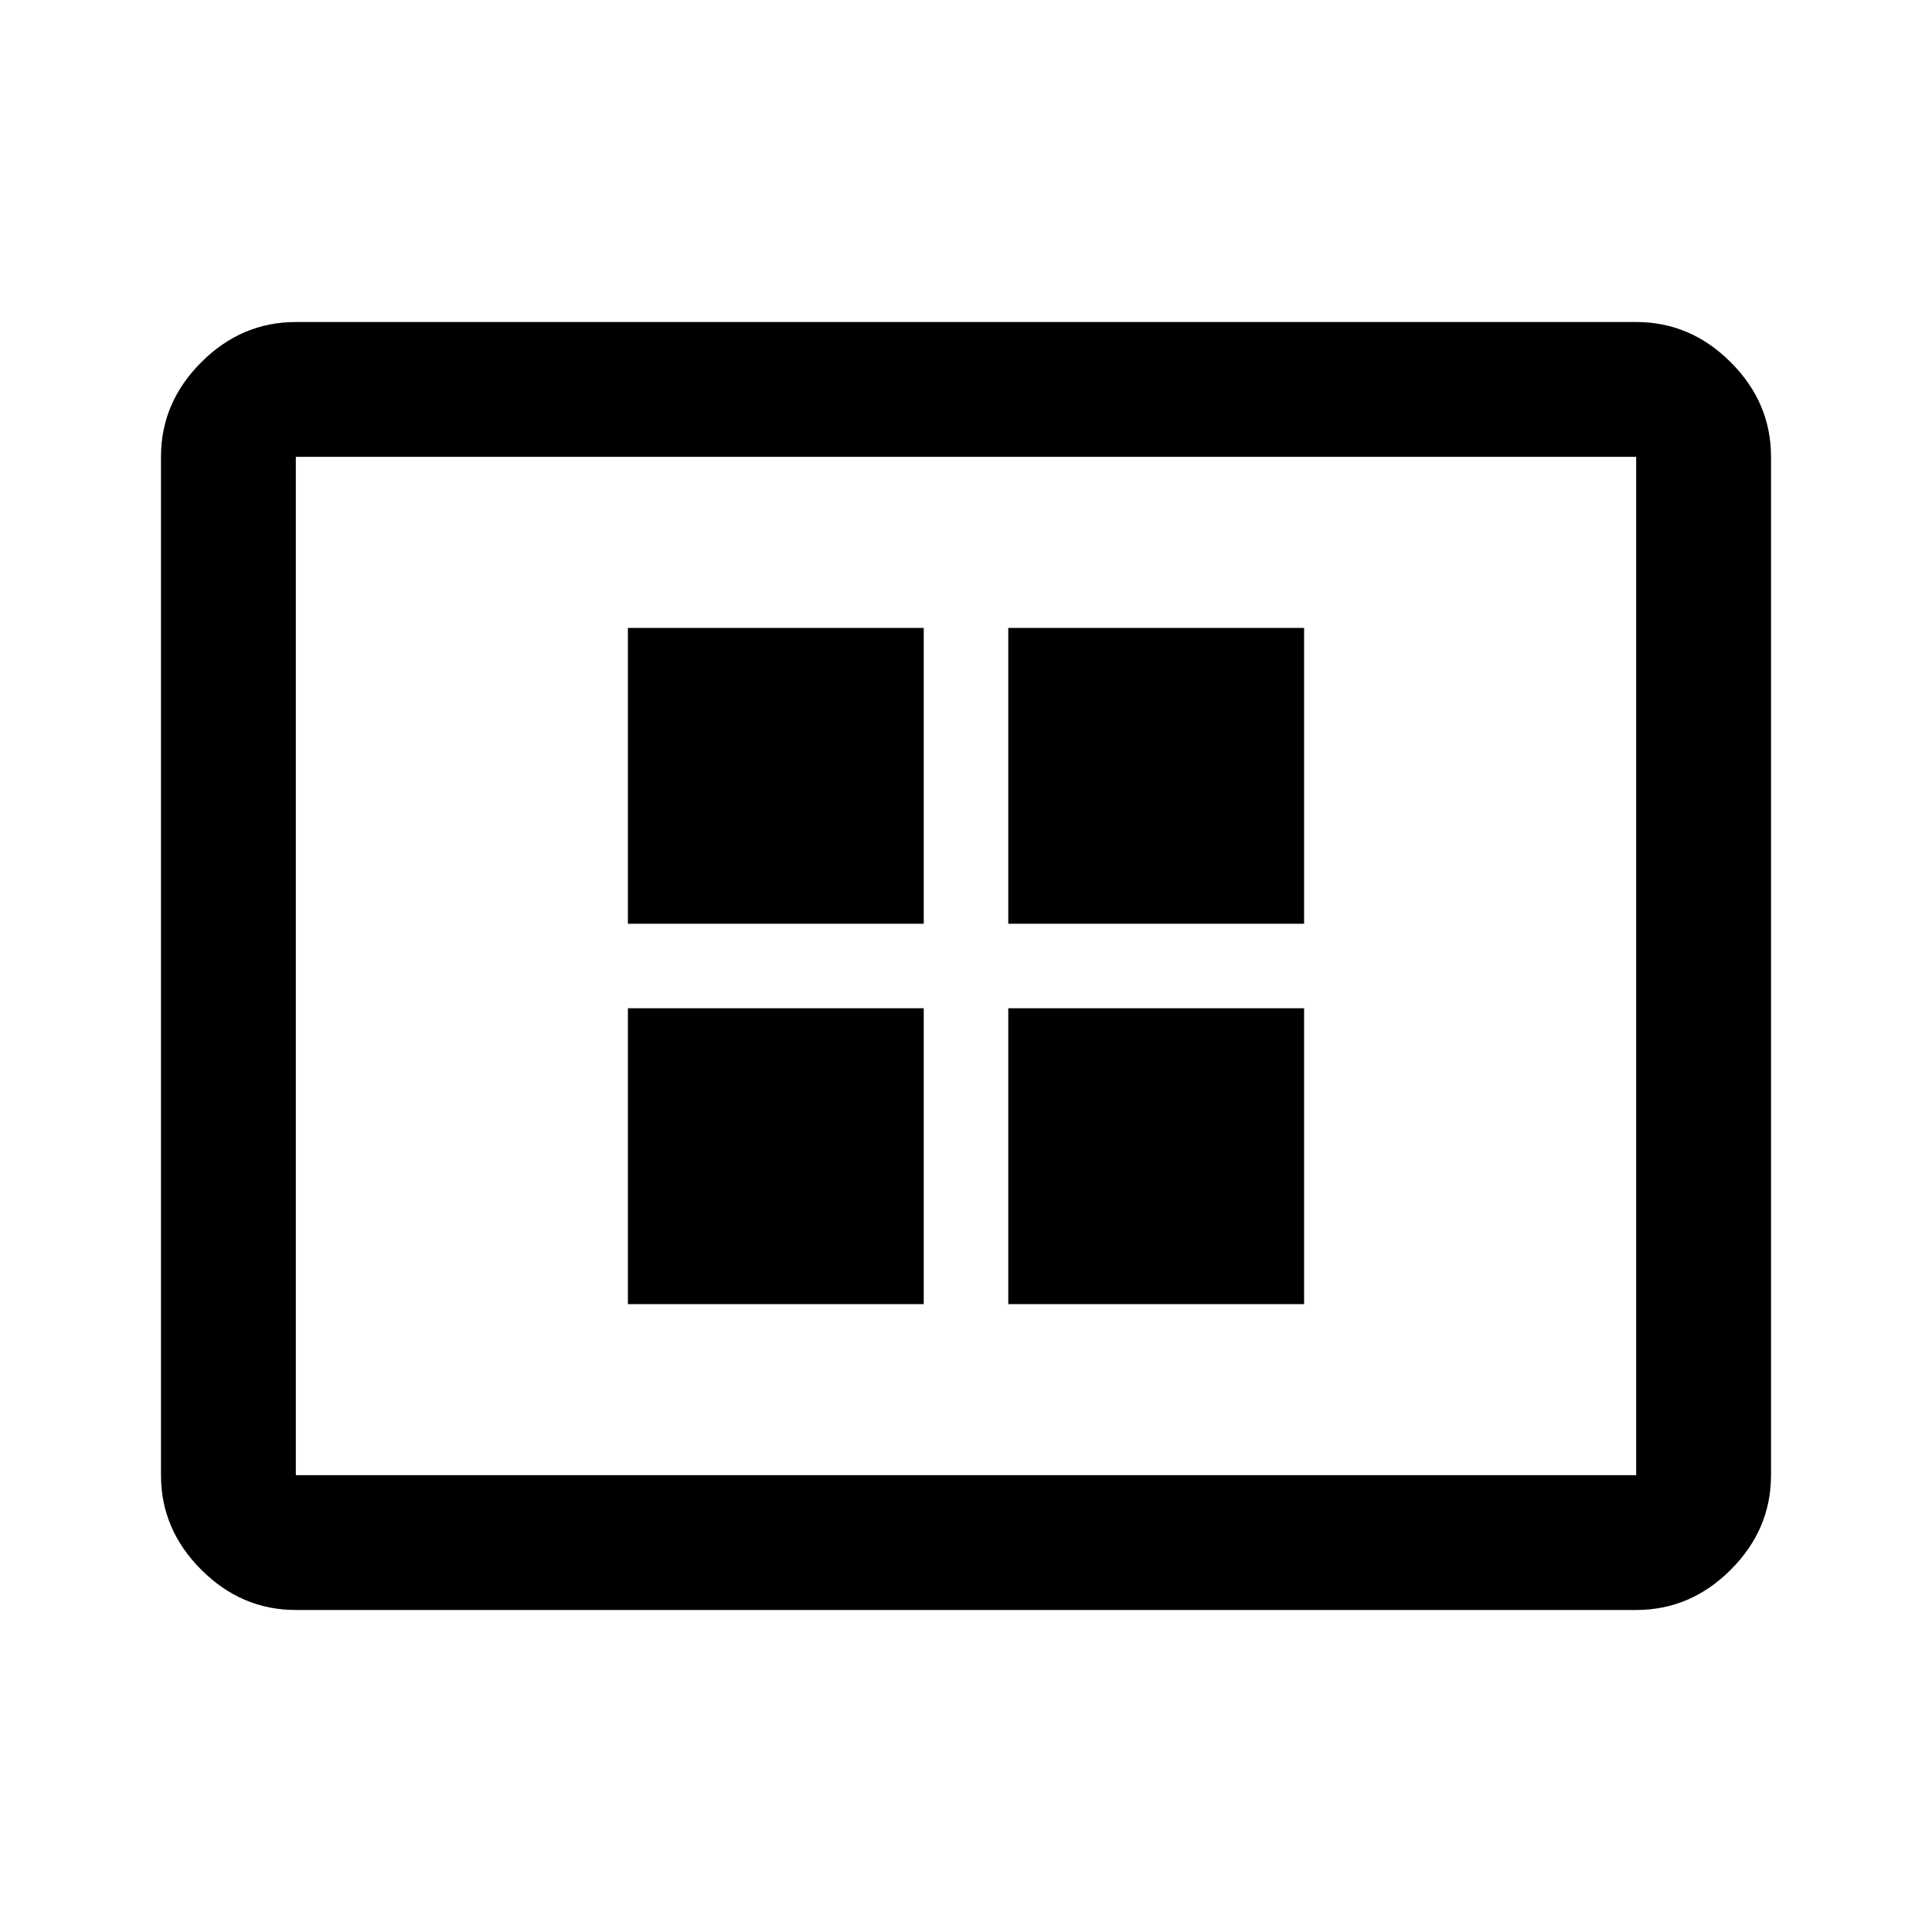 <svg xmlns="http://www.w3.org/2000/svg" height="40" width="40"><path d="M13 27h6.125v-6.125H13Zm0-7.875h6.125V13H13ZM20.875 27H27v-6.125h-6.125Zm0-7.875H27V13h-6.125ZM6.125 33.333q-1.125 0-1.958-.833-.834-.833-.834-1.958V9.458q0-1.125.834-1.958.833-.833 1.958-.833h27.75q1.125 0 1.958.833.834.833.834 1.958v21.084q0 1.125-.834 1.958-.833.833-1.958.833Zm0-2.791h27.75V9.458H6.125v21.084Zm0 0V9.458v21.084Z"/></svg>
